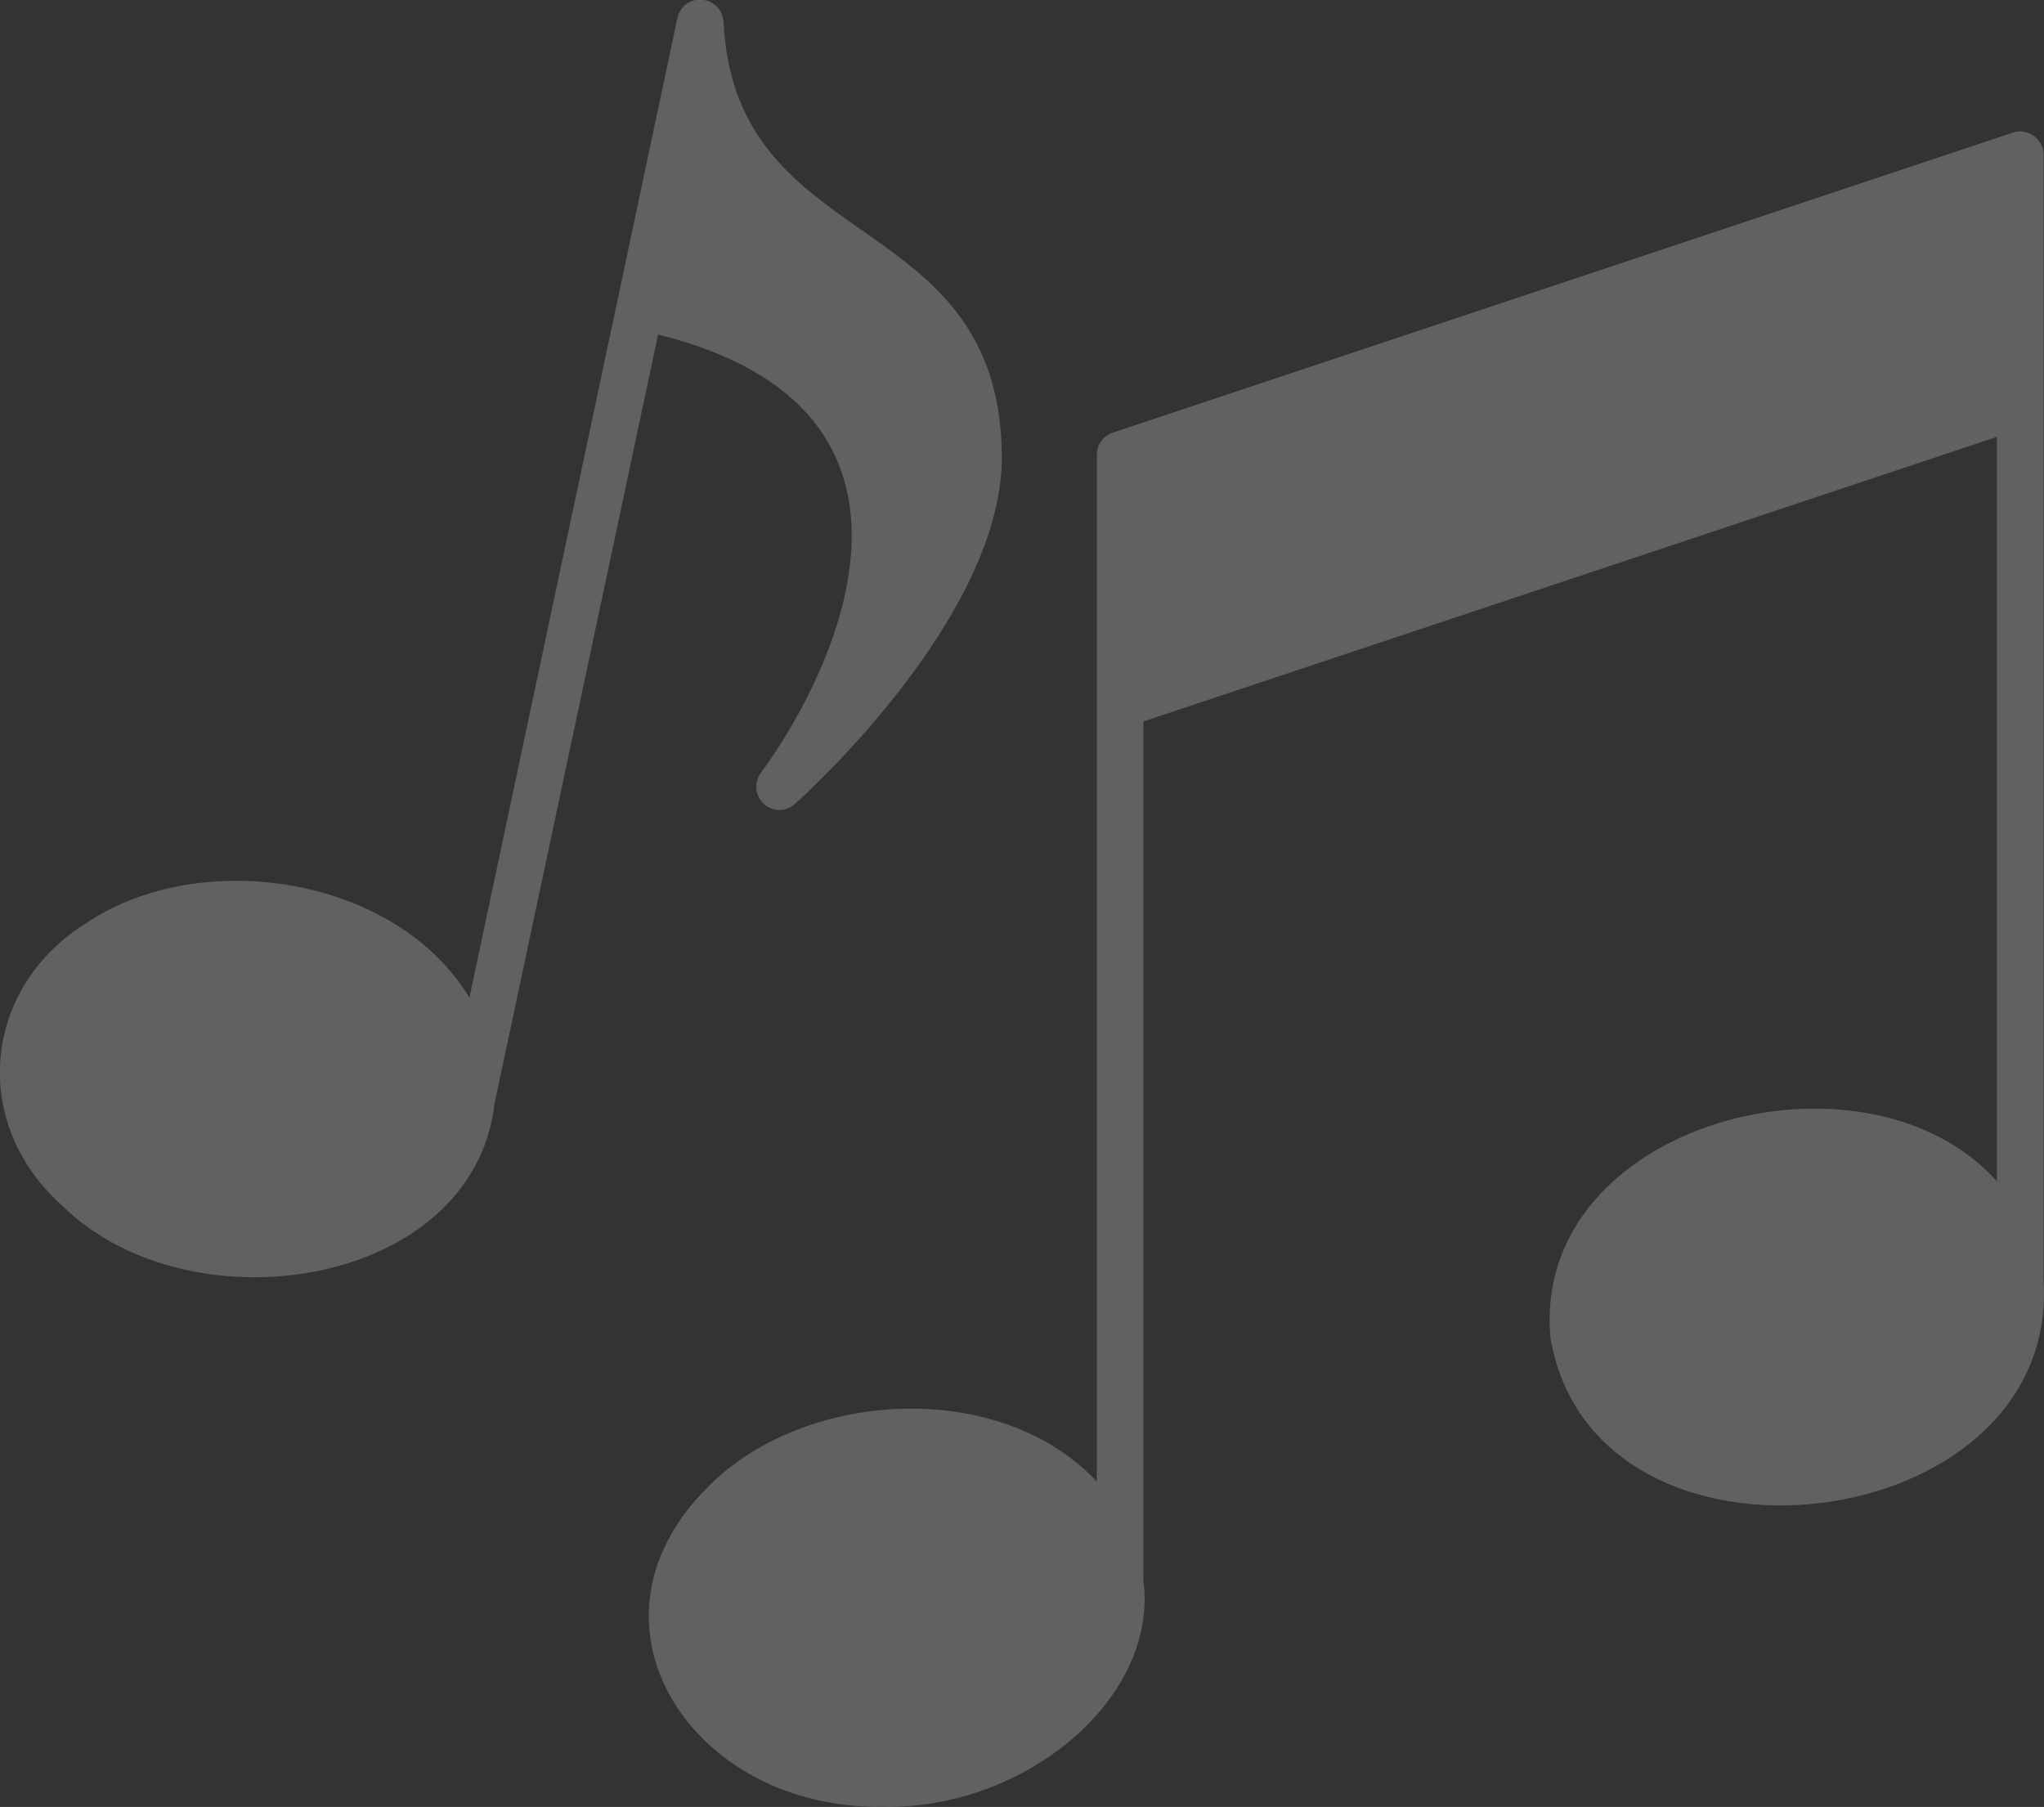 <?xml version="1.0" encoding="UTF-8"?>
<svg id="Layer_1" data-name="Layer 1" xmlns="http://www.w3.org/2000/svg" viewBox="0 0 87.83 77.64">
  <rect x="0" y="0" width="87.83" height="77.64" fill="#333333" stroke="none"/>
  <defs>
    <style>
      .cls-1 {
        fill: #efeded;
        opacity: .25;
      }
    </style>
  </defs>
  <path class="cls-1" d="M87.81,55V6.65c.02-.66-.69-1.18-1.32-.95l-38.68,12.89c-.41,.14-.68,.52-.68,.95V63.66c-4.15-4.45-12.6-3.98-16.74,.26-5.9,5.9-.6,13.86,7.55,13.71,6.04,.14,11.86-4.61,11.19-9.74V31l36.68-12.23v31.99c-5.66-6.32-20.02-2.54-19.19,6.71,1.87,11.11,21.92,8.69,21.19-2.48h0Z"/>
  <path class="cls-1" d="M28.26,14.37c13.07,3.23,7.67,14.42,4.44,18.83-.31,.41-.26,.99,.12,1.34,.38,.35,.96,.35,1.34,0,.37-.33,8.96-8.06,8.89-14.99-.12-10.74-11.47-8.48-11.96-18.62-.1-1.15-1.69-1.3-1.98-.17l-2.58,12.16s-6.36,29.94-6.36,29.95c-3.13-5.21-11.5-6.51-16.43-3.23-4.52,2.8-5.04,8.63-1.06,12.17,5.47,5.39,17.65,3.53,18.57-4.39L28.28,14.37h-.02Z"/>
</svg>